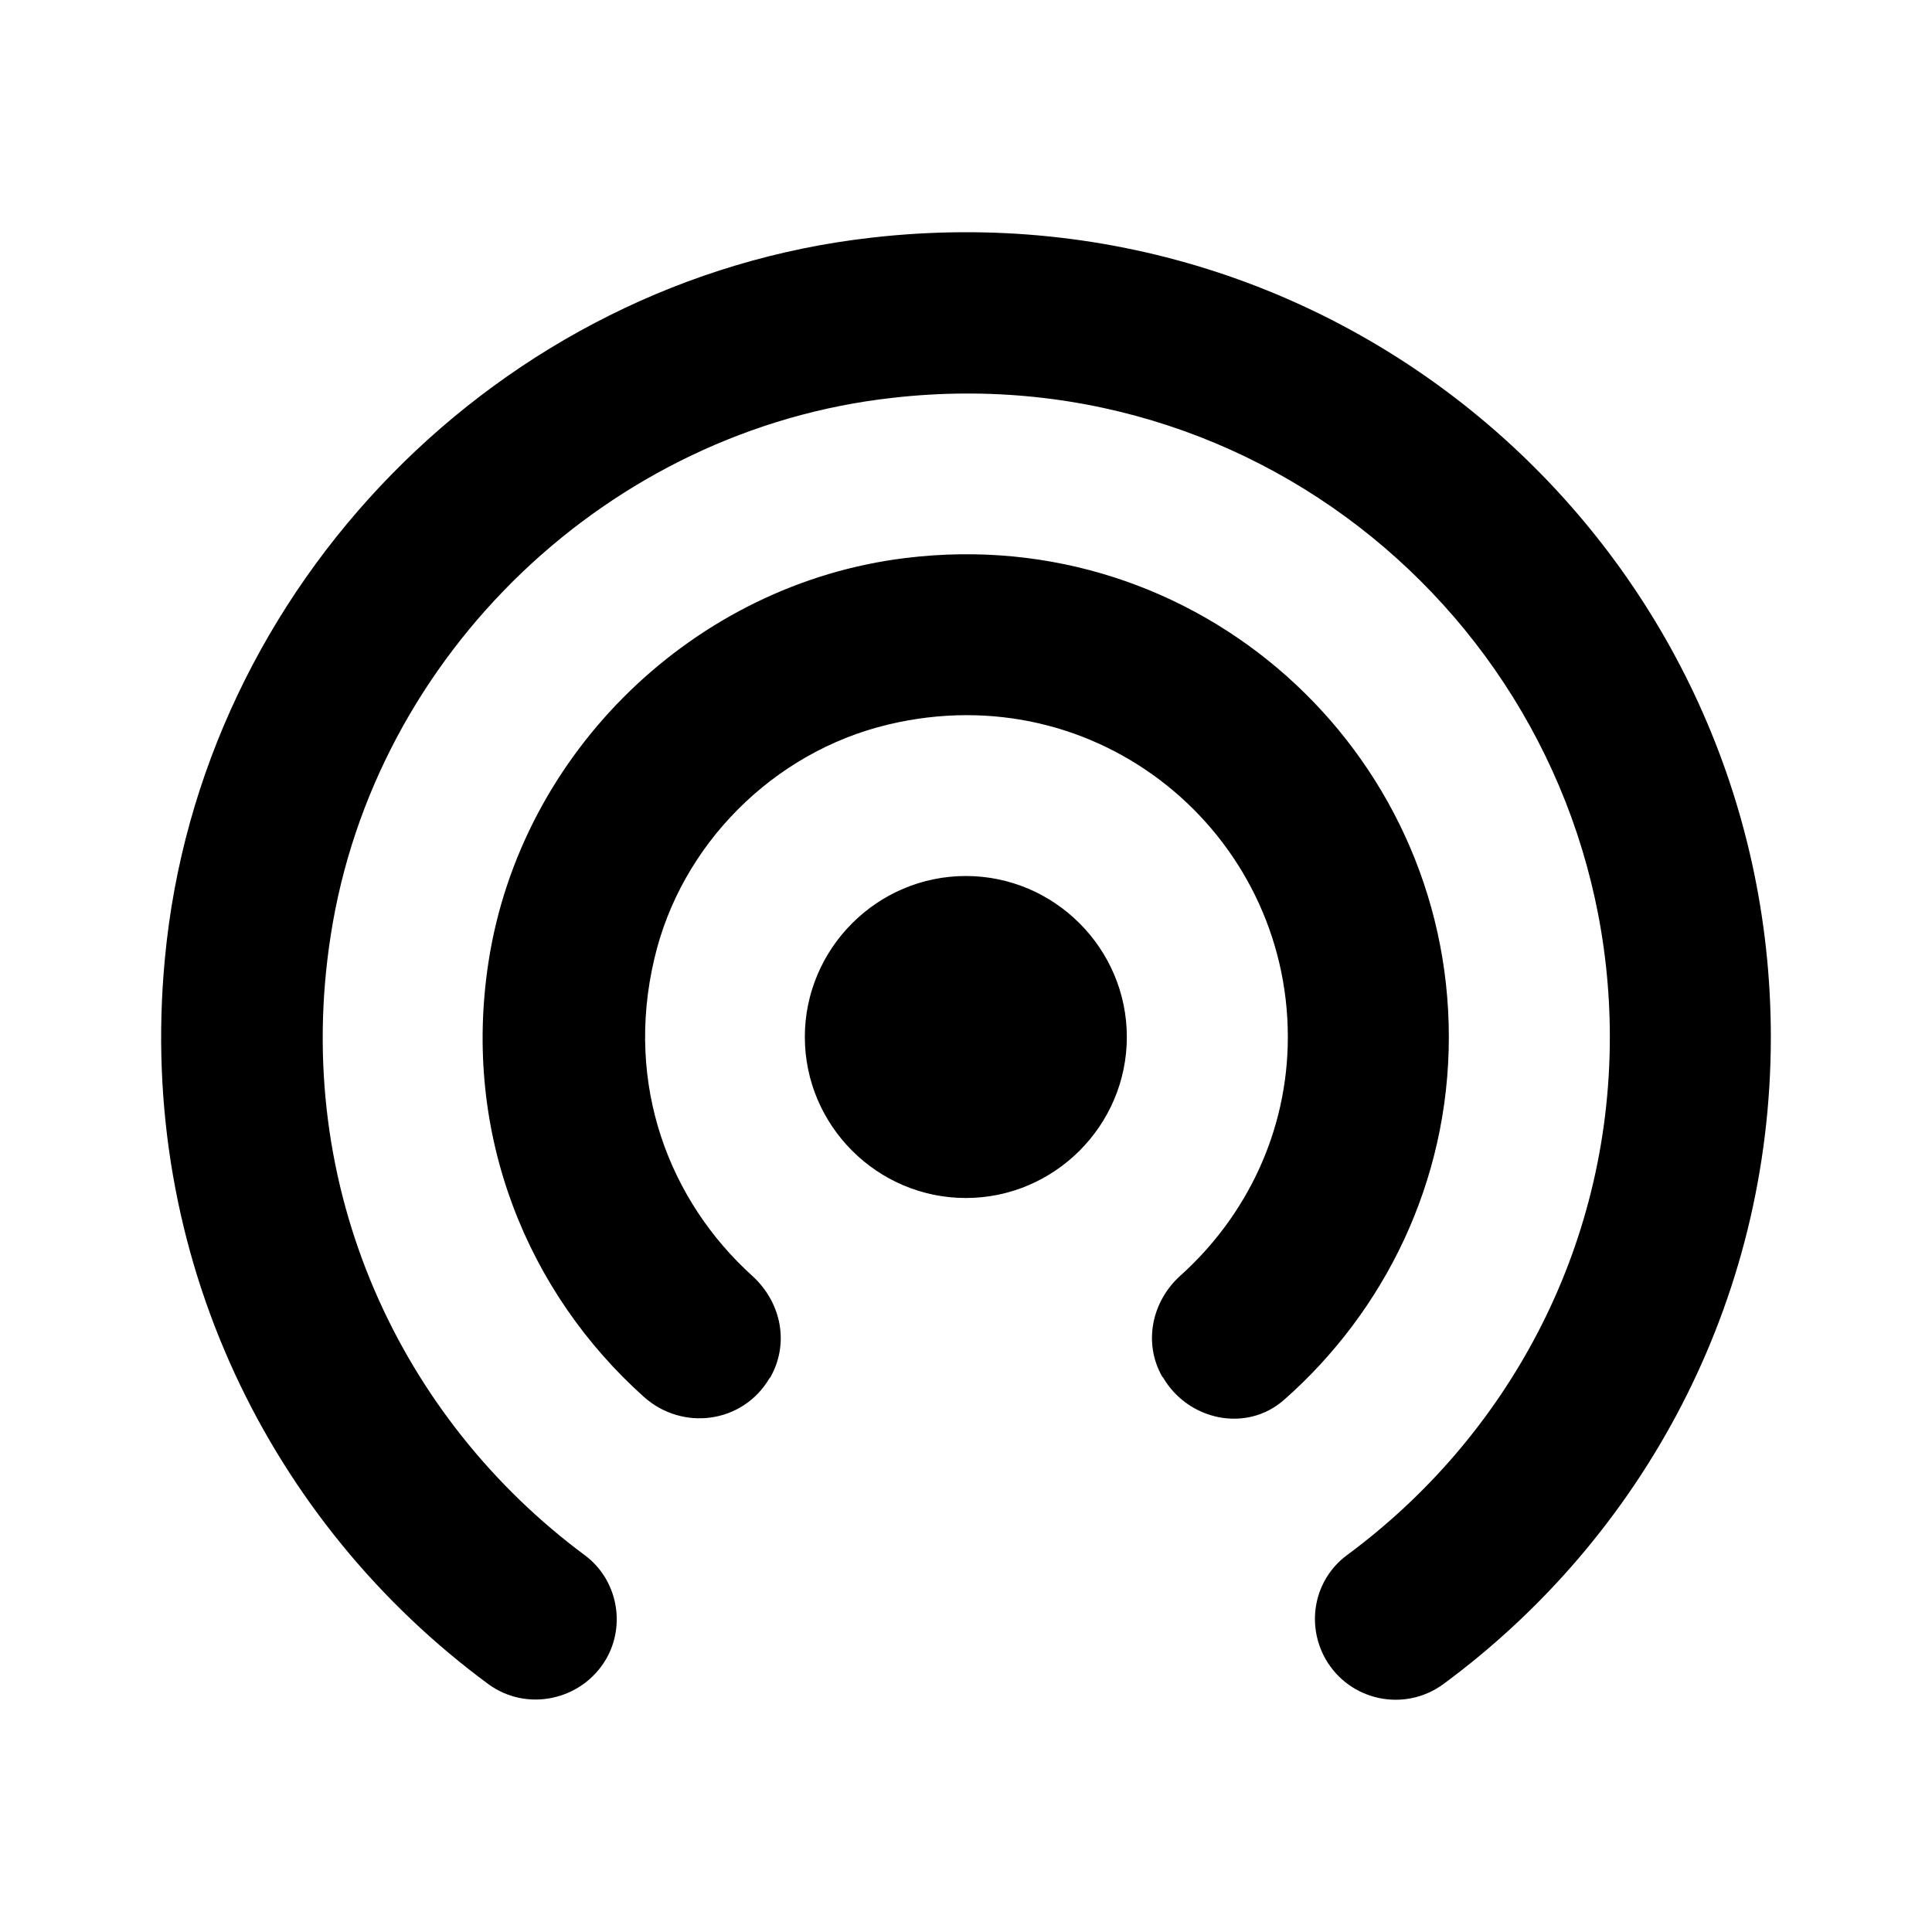 <svg xmlns="http://www.w3.org/2000/svg" width="24" height="24" viewBox="0 0 24 24">
  <path fill-rule="evenodd" d="M11.998,10.882 C10.898,10.882 9.998,11.782 9.998,12.882 C9.998,13.982 10.898,14.882 11.998,14.882 C13.098,14.882 13.998,13.982 13.998,12.882 C13.998,11.782 13.098,10.882 11.998,10.882 Z M17.998,12.882 C17.998,9.322 14.888,6.482 11.248,6.932 C8.628,7.252 6.468,9.342 6.068,11.952 C5.738,14.102 6.558,16.062 7.998,17.352 C8.478,17.782 9.228,17.682 9.558,17.122 L9.568,17.112 C9.808,16.692 9.708,16.182 9.348,15.852 C8.318,14.922 7.758,13.482 8.128,11.912 C8.458,10.492 9.608,9.342 11.028,9.002 C13.648,8.372 15.998,10.352 15.998,12.882 C15.998,14.062 15.478,15.112 14.668,15.842 C14.308,16.162 14.198,16.682 14.438,17.102 L14.448,17.112 C14.758,17.642 15.478,17.802 15.948,17.392 C17.198,16.292 17.998,14.682 17.998,12.882 Z M10.828,2.952 C6.208,3.472 2.478,7.282 2.048,11.912 C1.698,15.612 3.368,18.932 6.068,20.922 C6.548,21.272 7.228,21.122 7.528,20.612 C7.778,20.182 7.668,19.622 7.268,19.322 C4.988,17.632 3.618,14.772 4.108,11.622 C4.648,8.122 7.568,5.332 11.088,4.942 C15.908,4.392 19.998,8.162 19.998,12.882 C19.998,15.532 18.708,17.862 16.728,19.322 C16.328,19.622 16.218,20.172 16.468,20.612 C16.768,21.132 17.448,21.272 17.928,20.922 C20.398,19.102 21.998,16.182 21.998,12.882 C21.998,6.972 16.868,2.262 10.828,2.952 Z"/>
</svg>
